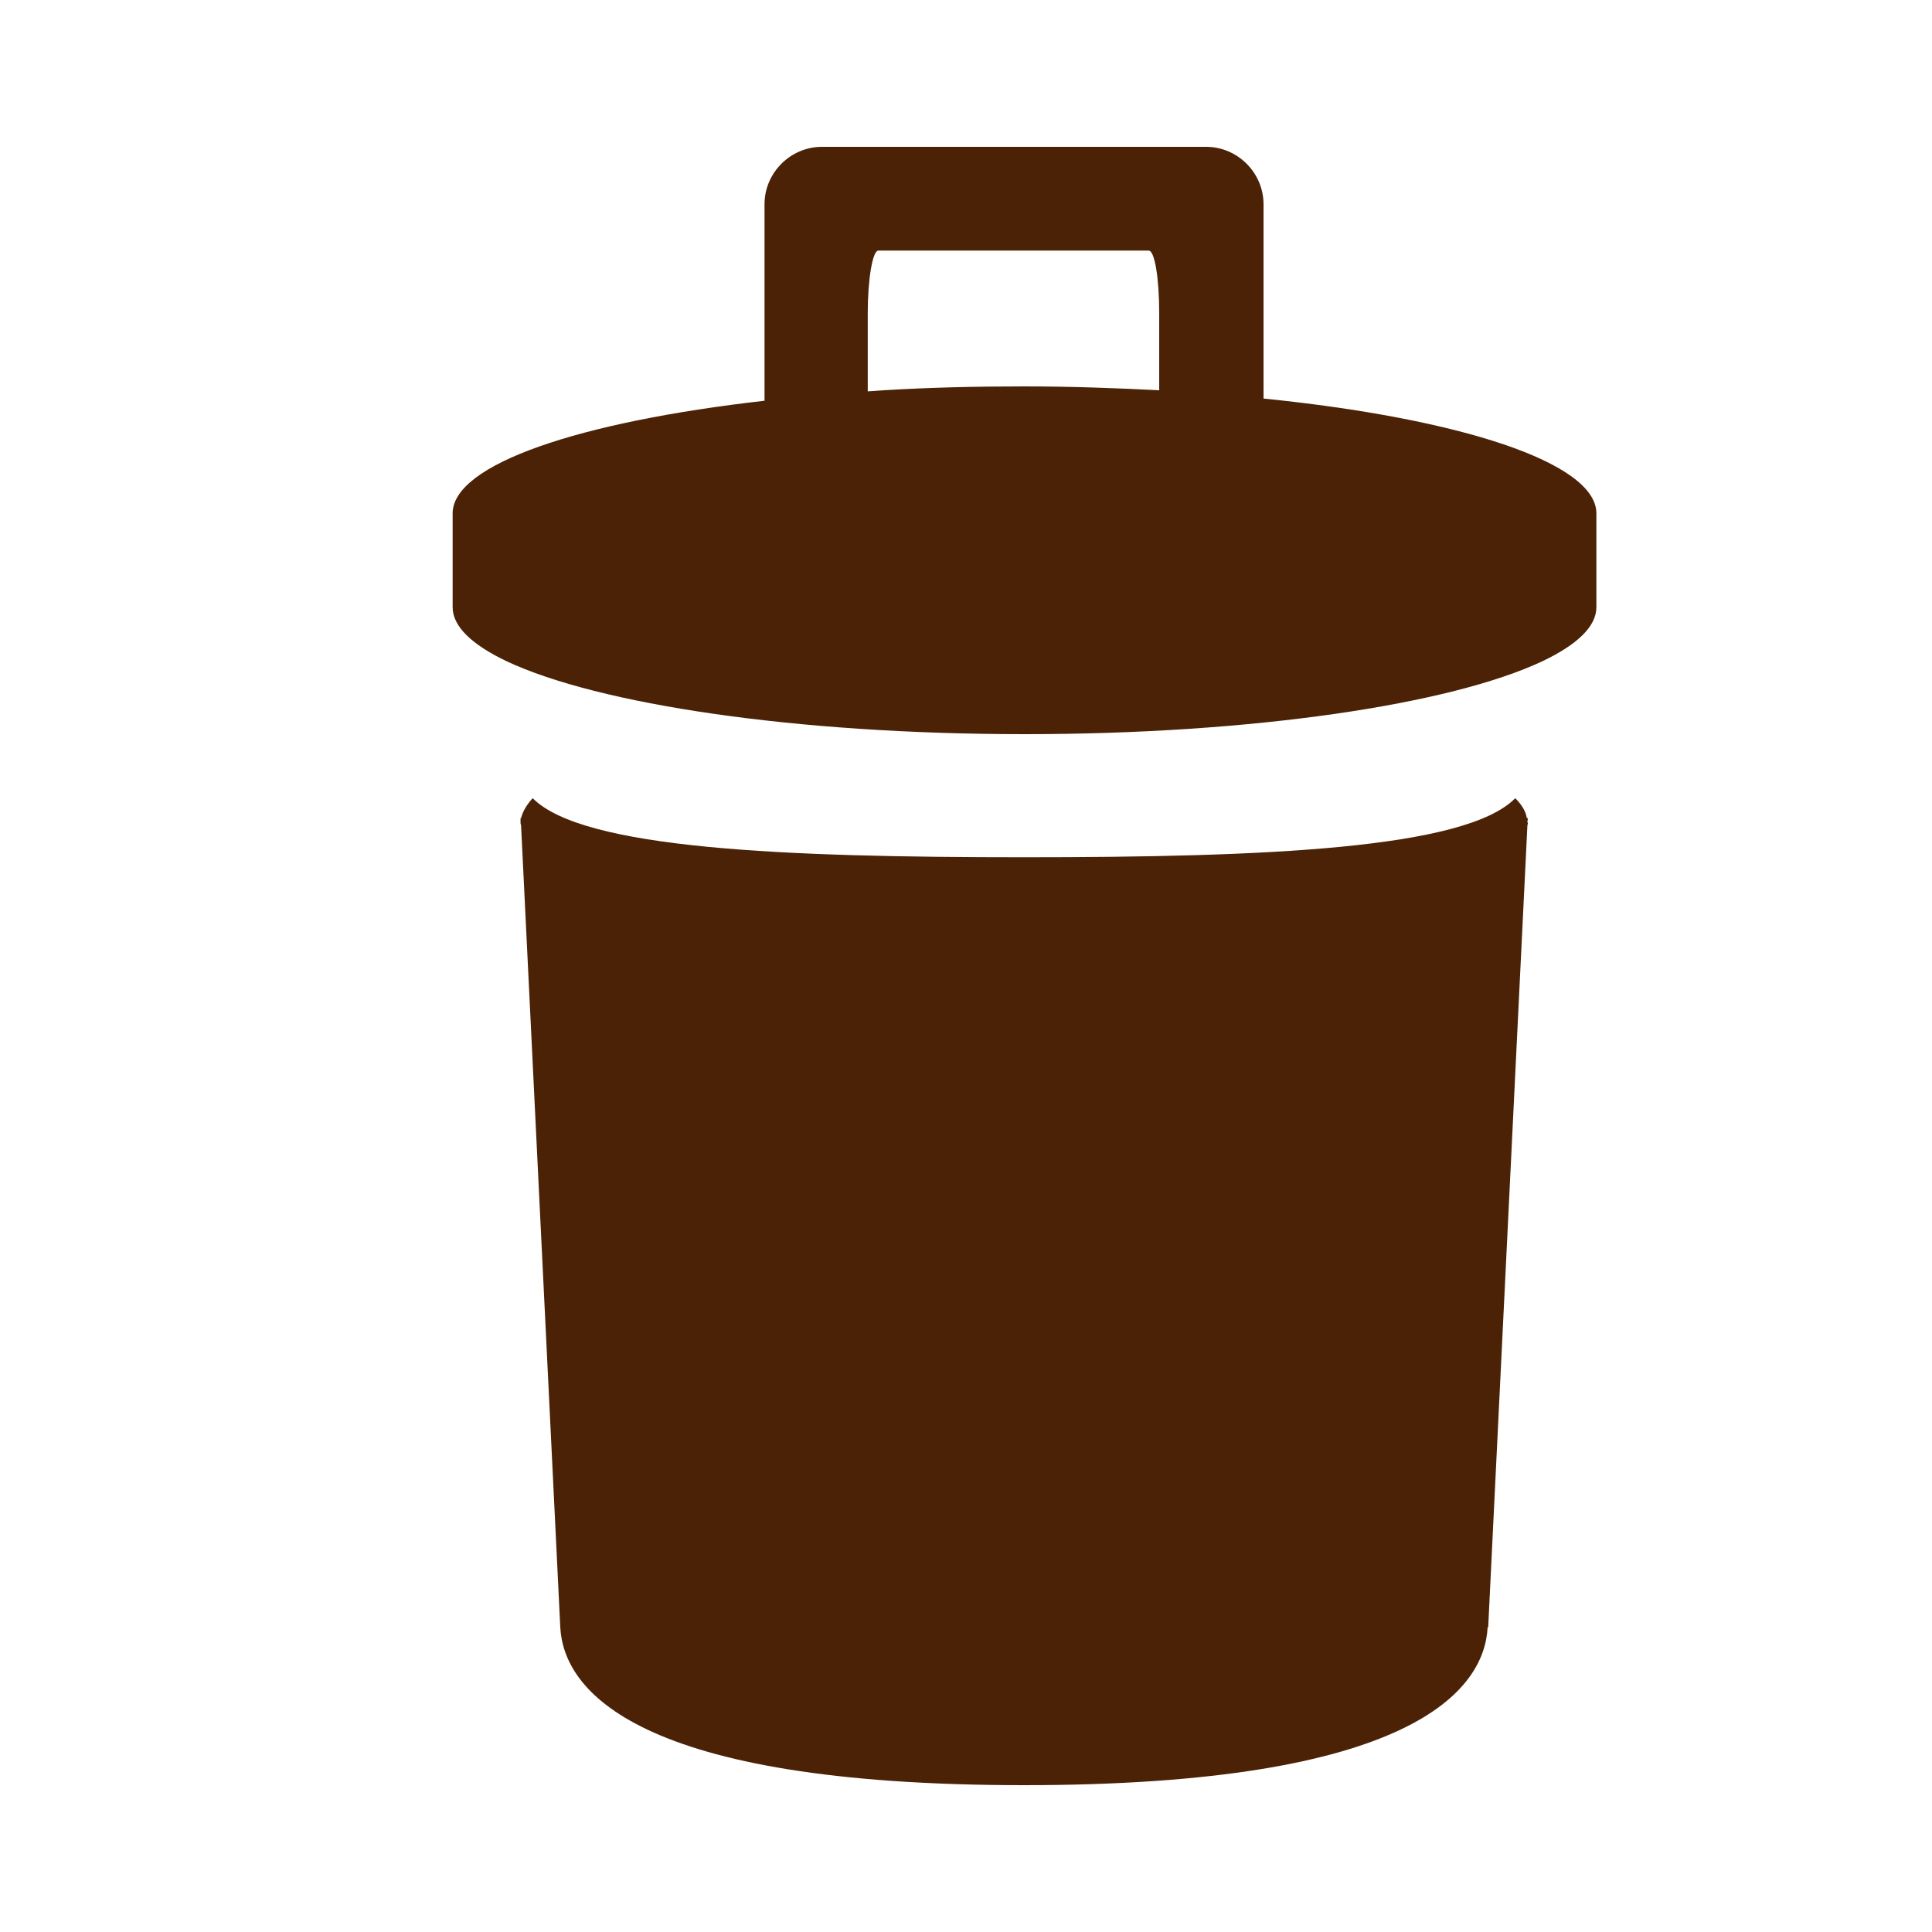 <?xml version="1.0" encoding="UTF-8"?>
<!DOCTYPE svg PUBLIC "-//W3C//DTD SVG 1.1//EN" "http://www.w3.org/Graphics/SVG/1.1/DTD/svg11.dtd">
<!-- Creator: CorelDRAW X6 -->
<svg xmlns="http://www.w3.org/2000/svg" xml:space="preserve" width="35mm" height="35mm" version="1.1" style="shape-rendering:geometricPrecision; text-rendering:geometricPrecision; image-rendering:optimizeQuality; fill-rule:evenodd; clip-rule:evenodd"
viewBox="0 0 3500 3500"
 xmlns:xlink="http://www.w3.org/1999/xlink">
 <defs>
  <style type="text/css">
   <![CDATA[
    .fil0 {fill:#4B2206}
   ]]>
  </style>
 </defs>
 <g id="Vrstva_x0020_1">
  <path class="fil0" d="M2768 1482l-1 7c0,1 1,2 1,2 0,2 -1,3 -1,5l-71 1452 -1 0c-6,114 -137,286 -840,286 -703,0 -834,-172 -840,-286l0 0 -71 -1452c0,-2 -1,-3 -1,-5 0,-1 0,-2 0,-2l0 -7 1 0c3,-12 10,-24 21,-36 91,92 455,107 890,107 435,0 800,-15 890,-107 11,11 19,23 21,36l1 0zm124 -552l0 170c0,35 -35,68 -98,98 -166,78 -523,132 -938,132 -415,0 -772,-54 -938,-132 -63,-30 -98,-63 -98,-98l0 -170c0,-89 230,-166 565,-204l0 -356c0,-57 47,-104 104,-104l696 0c57,0 104,47 104,104l0 352c356,36 603,116 603,208zm-792 -363c0,-62 -8,-113 -19,-113 -10,0 -70,0 -132,0l-226 0c-62,0 -122,0 -132,0 -10,0 -19,51 -19,113l0 142 29 -2c81,-5 166,-7 254,-7 85,0 166,3 245,7l0 -140z"/>
 </g>
</svg>
